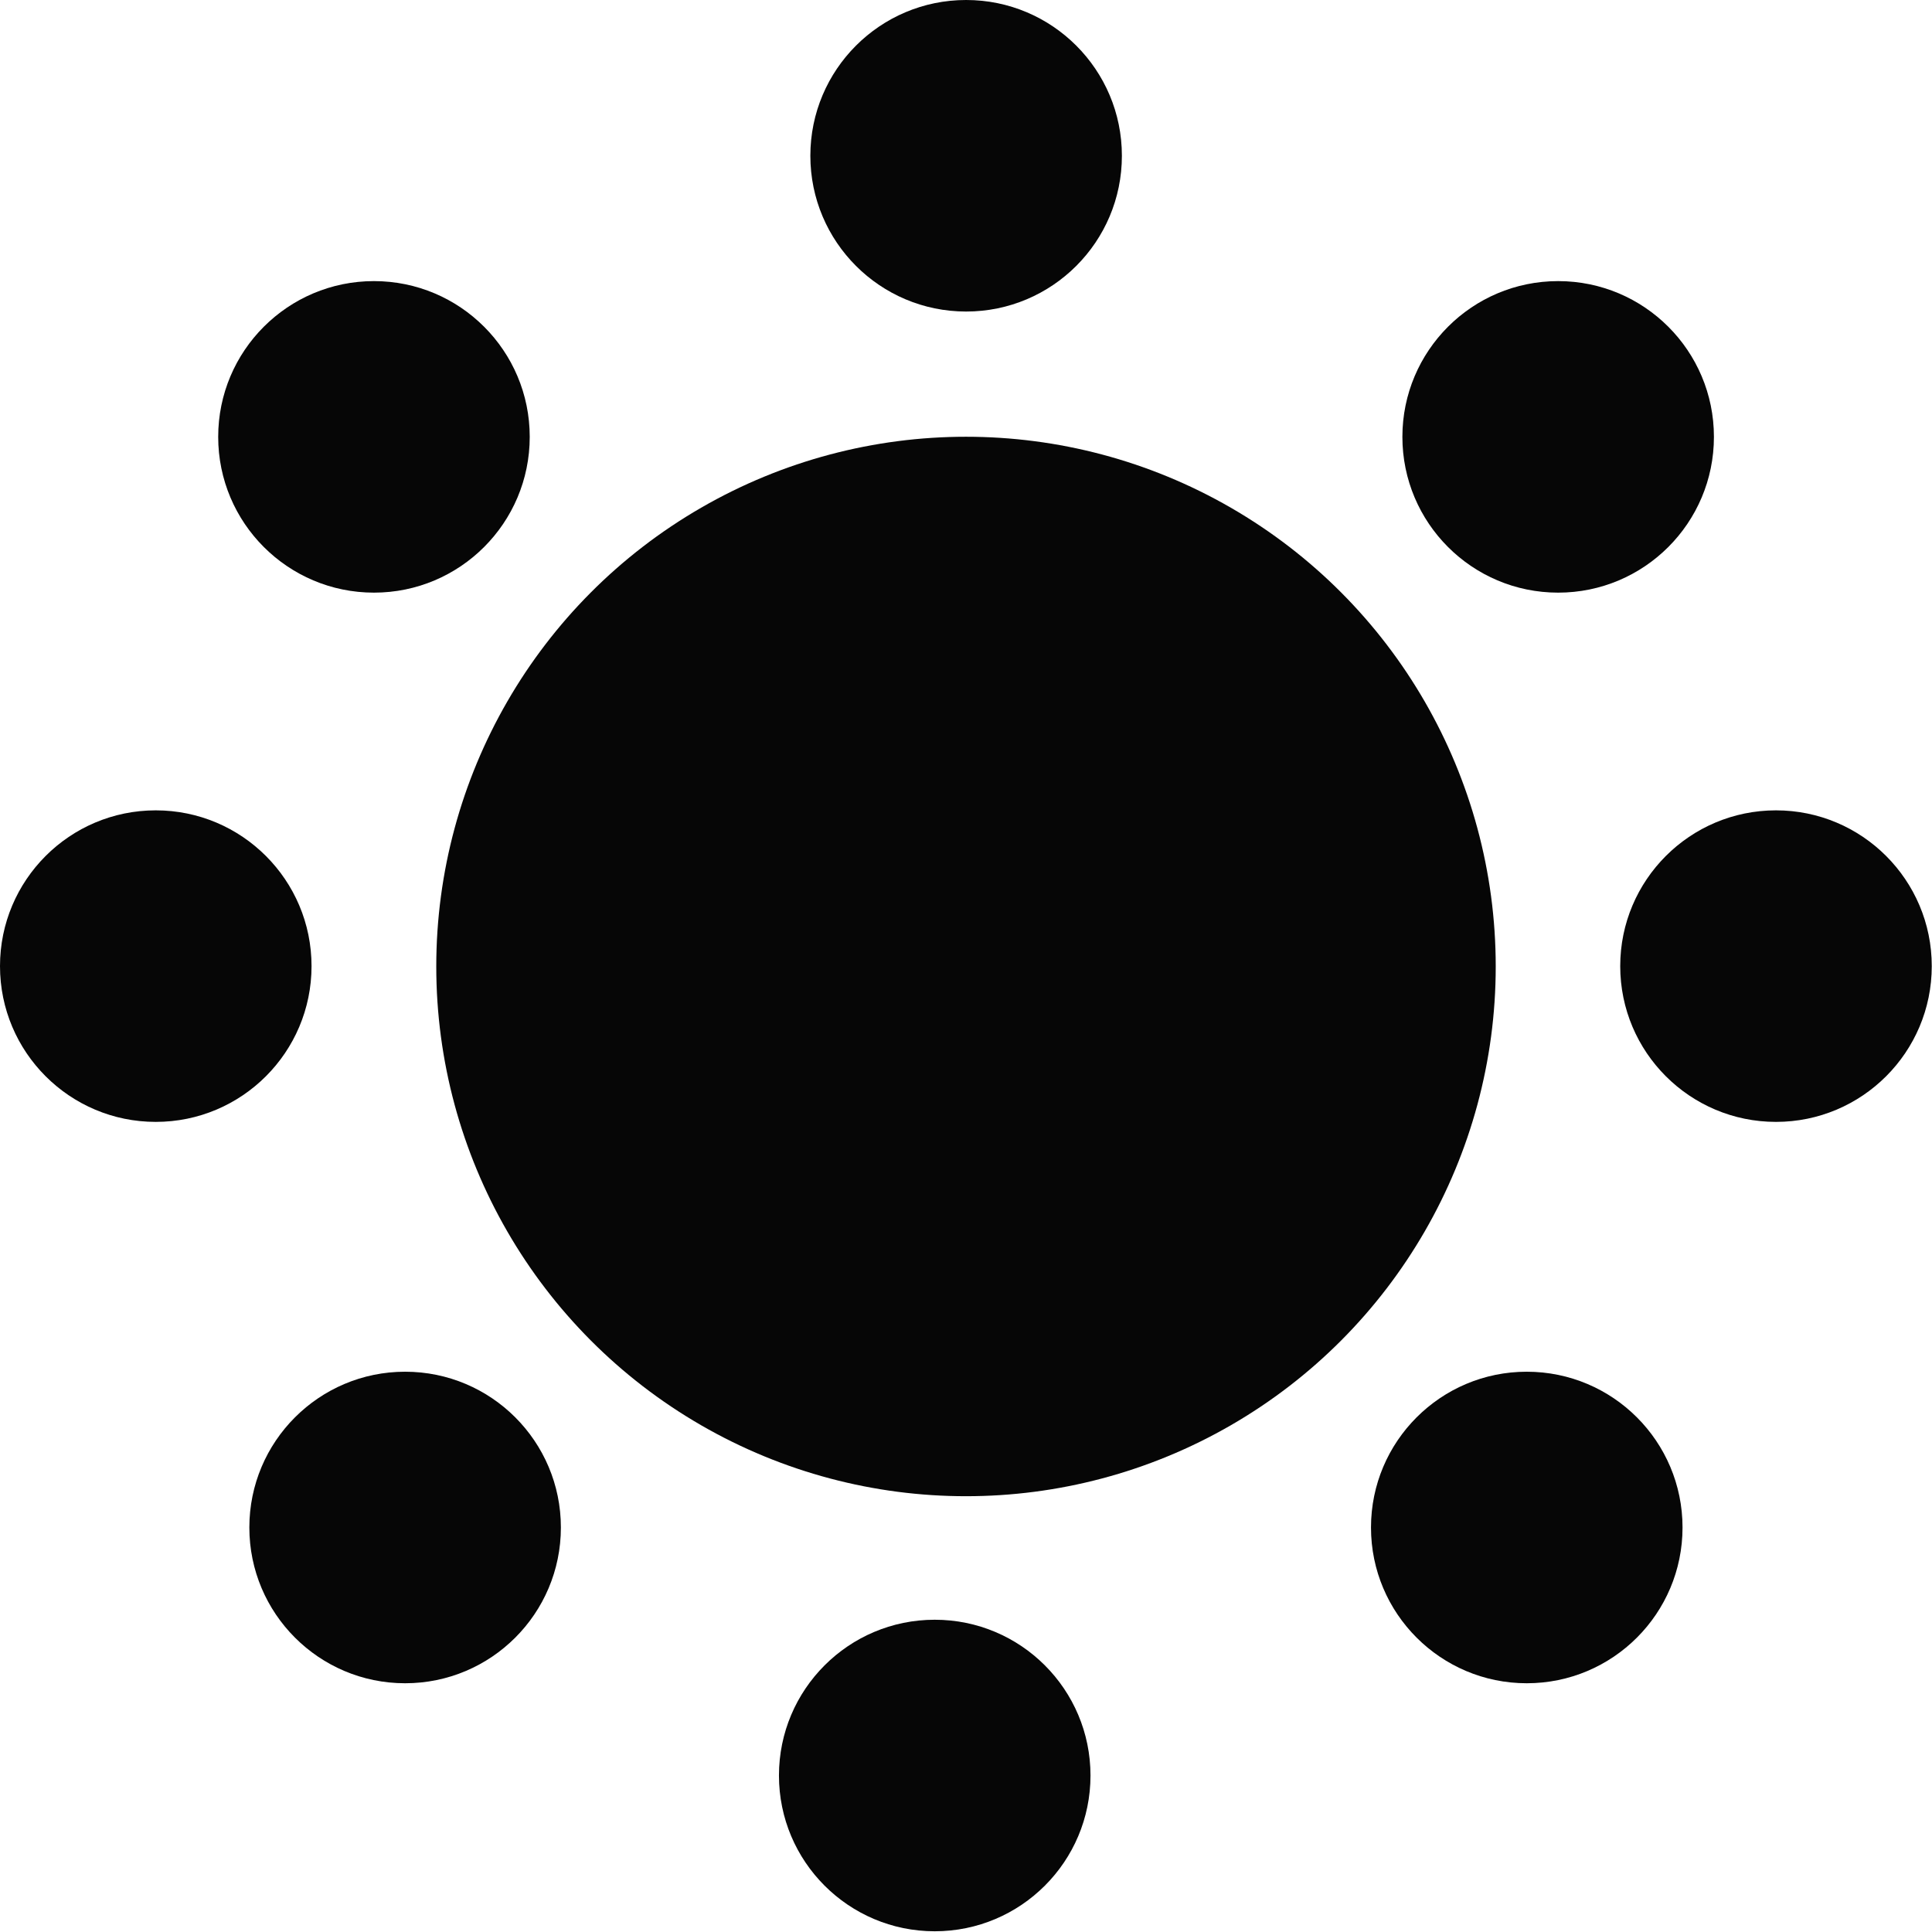 <svg width="16" height="16" viewBox="0 0 16 16" fill="none" xmlns="http://www.w3.org/2000/svg">
<circle cx="8" cy="8.004" r="4.387" fill="#060606"/>
<circle cx="8.001" cy="1.29" r="1.29" fill="#060606"/>
<circle cx="12.904" cy="3.618" r="1.29" fill="#060606"/>
<circle cx="3.097" cy="3.618" r="1.29" fill="#060606"/>
<circle cx="1.29" cy="8.001" r="1.29" fill="#060606"/>
<circle cx="14.708" cy="8.001" r="1.29" fill="#060606"/>
<circle cx="12.644" cy="12.65" r="1.29" fill="#060606"/>
<circle cx="3.355" cy="12.65" r="1.29" fill="#060606"/>
<circle cx="7.741" cy="14.704" r="1.29" fill="#060606"/>
</svg>
